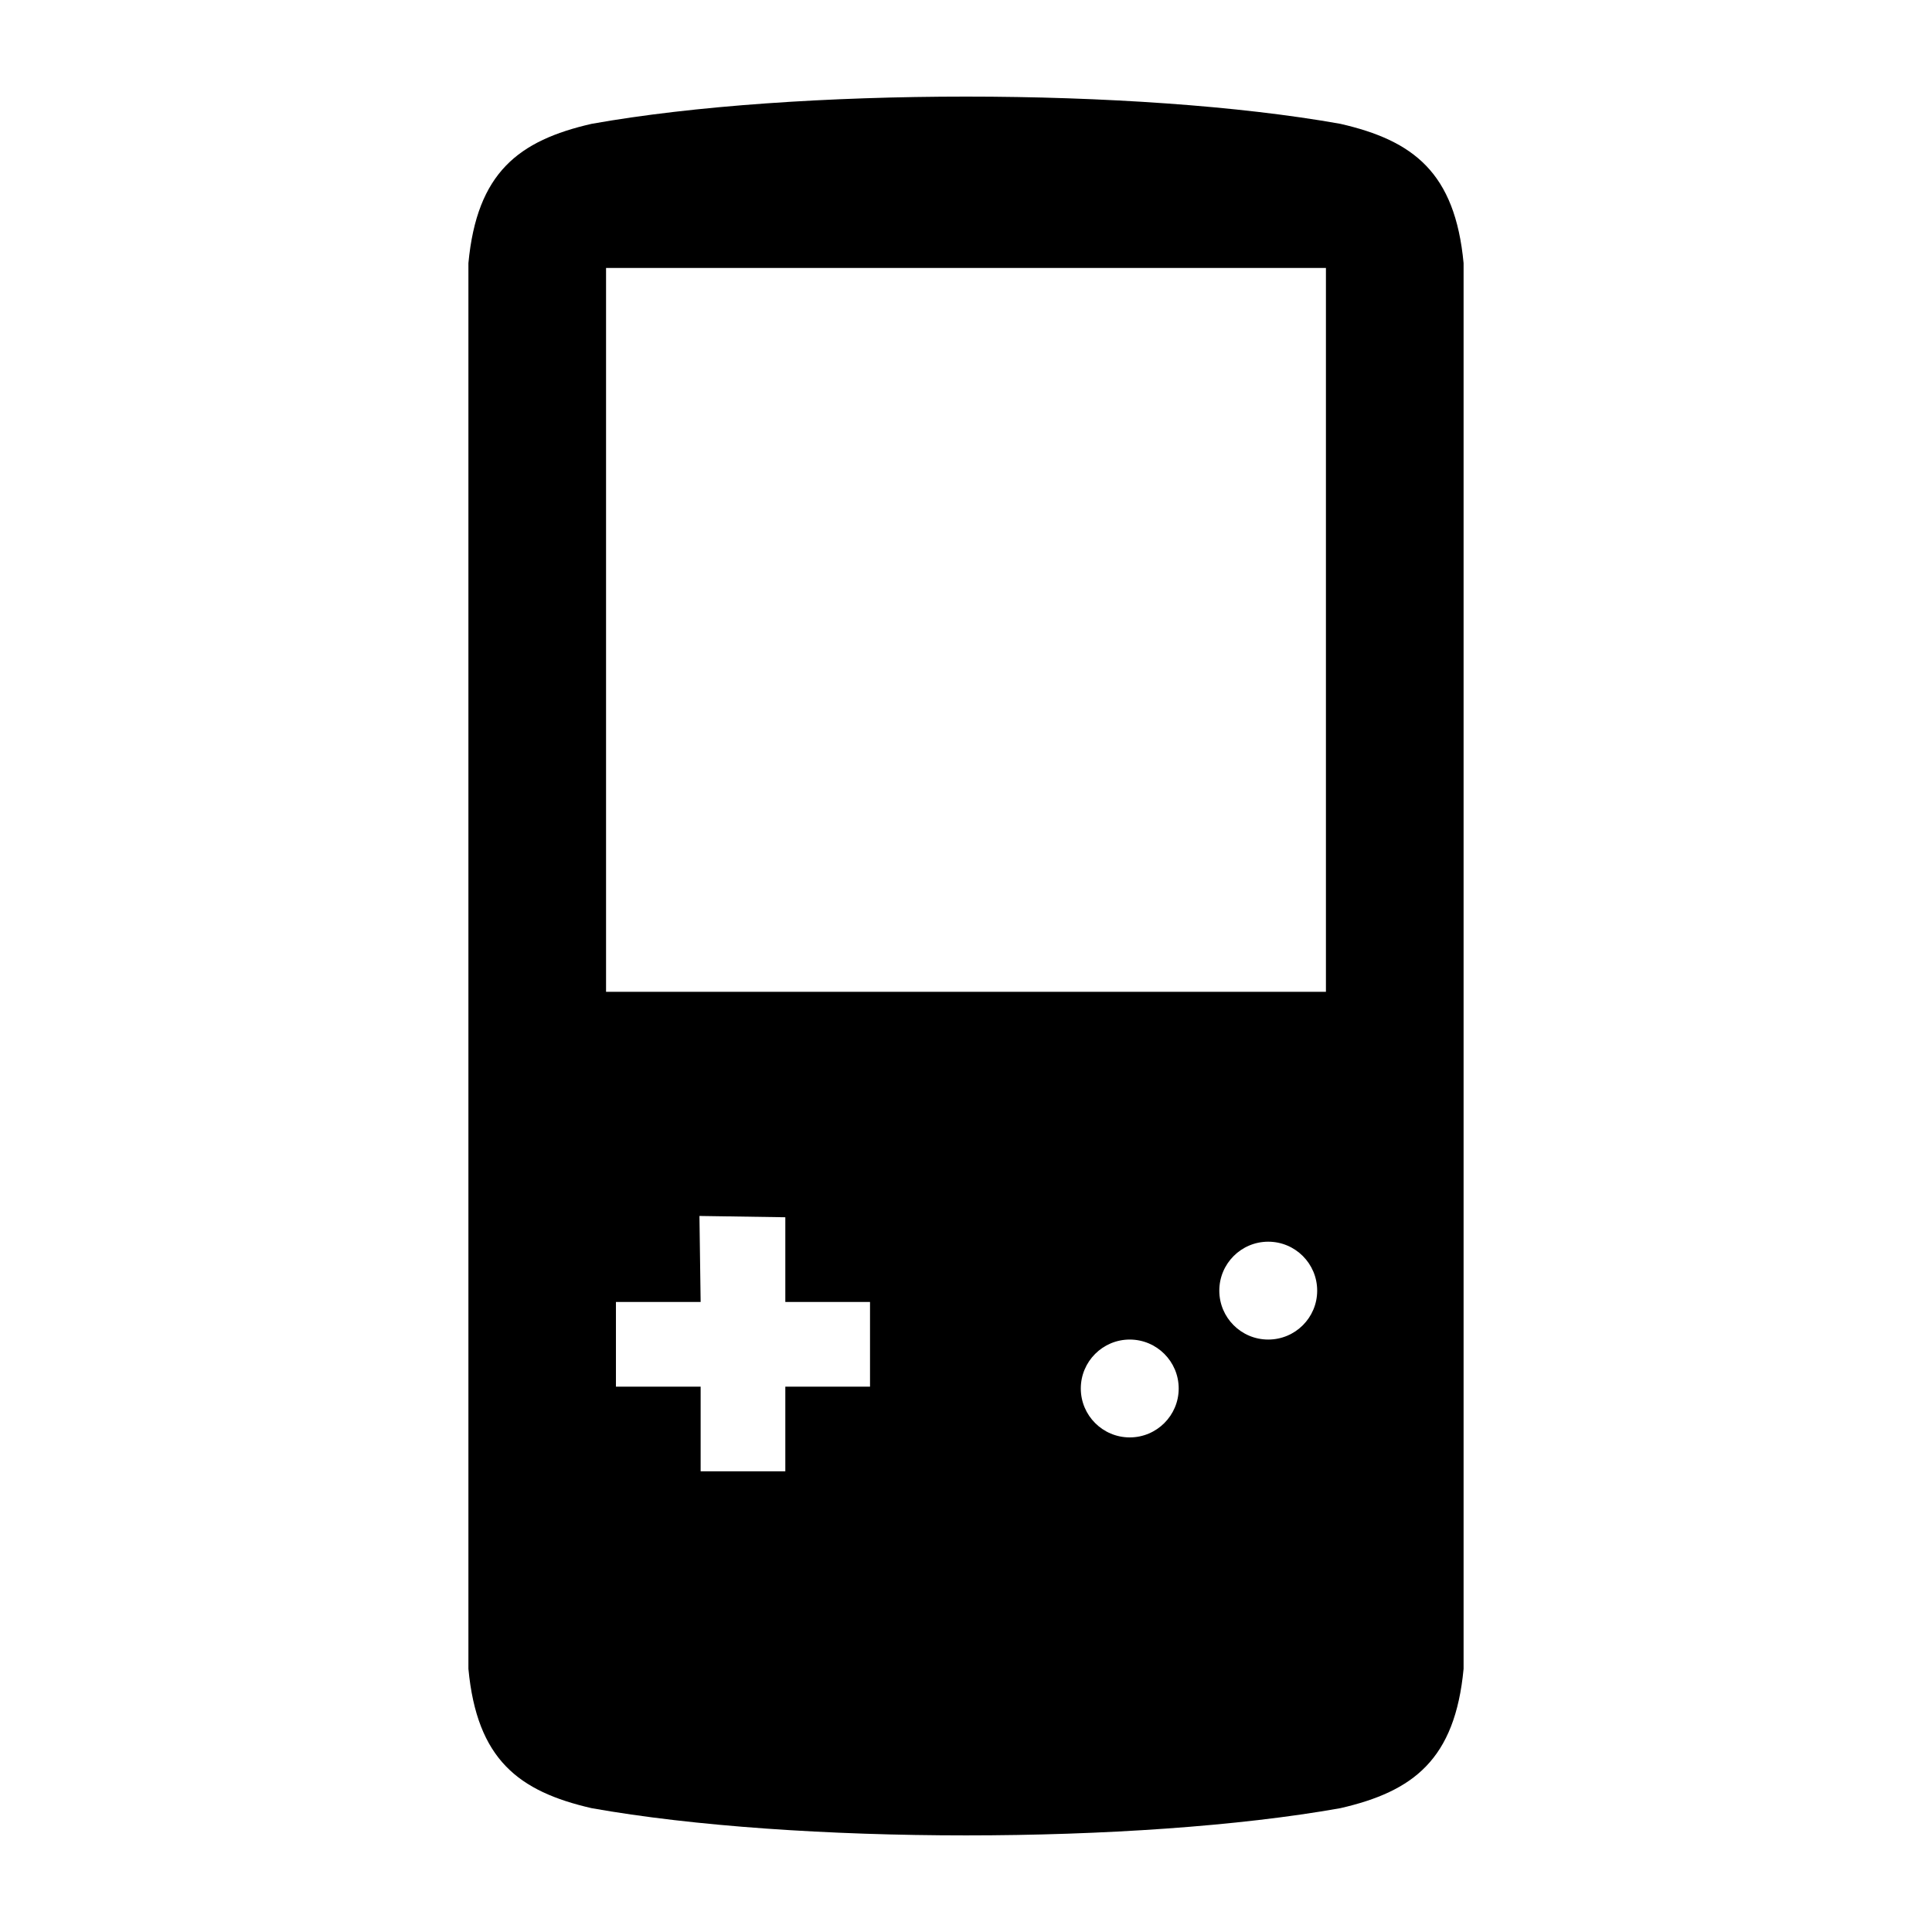 <svg xmlns="http://www.w3.org/2000/svg" xmlns:xlink="http://www.w3.org/1999/xlink" version="1.1" x="0px" y="0px" viewBox="0 0 100 100" enable-background="new 0 0 100 100" xml:space="preserve" style="max-width:100%" height="100%"><path fill-rule="evenodd" clip-rule="evenodd" d="M69.376,6.409c-10.533-1.878-28.218-1.879-38.752,0  c-3.777,0.865-5.937,2.518-6.379,7.211c0,23.375,0,49.382,0,72.758  c0.442,4.696,2.602,6.346,6.379,7.213c10.546,1.878,28.208,1.878,38.752,0  c3.777-0.866,5.936-2.517,6.379-7.213c0-23.375,0-49.385,0-72.758  C75.313,8.927,73.153,7.274,69.376,6.409z M45.032,71.773h-4.384v4.383h-4.383V71.773  h-4.384v-4.384h4.384l-0.062-4.451l4.445,0.067v4.384h4.384V71.773z M58.475,74.4  c-1.397,0-2.533-1.134-2.533-2.532c0-1.397,1.135-2.533,2.533-2.533  c1.398,0,2.534,1.135,2.534,2.533C61.009,73.266,59.873,74.4,58.475,74.4z   M65.643,69.335c-1.397,0-2.532-1.132-2.532-2.531c0-1.4,1.136-2.534,2.532-2.534  c1.4,0,2.534,1.134,2.534,2.534C68.177,68.203,67.043,69.335,65.643,69.335z   M68.631,51.337H31.369V13.869h37.261V51.337z" style="" fill="currentColor"></path></svg>
